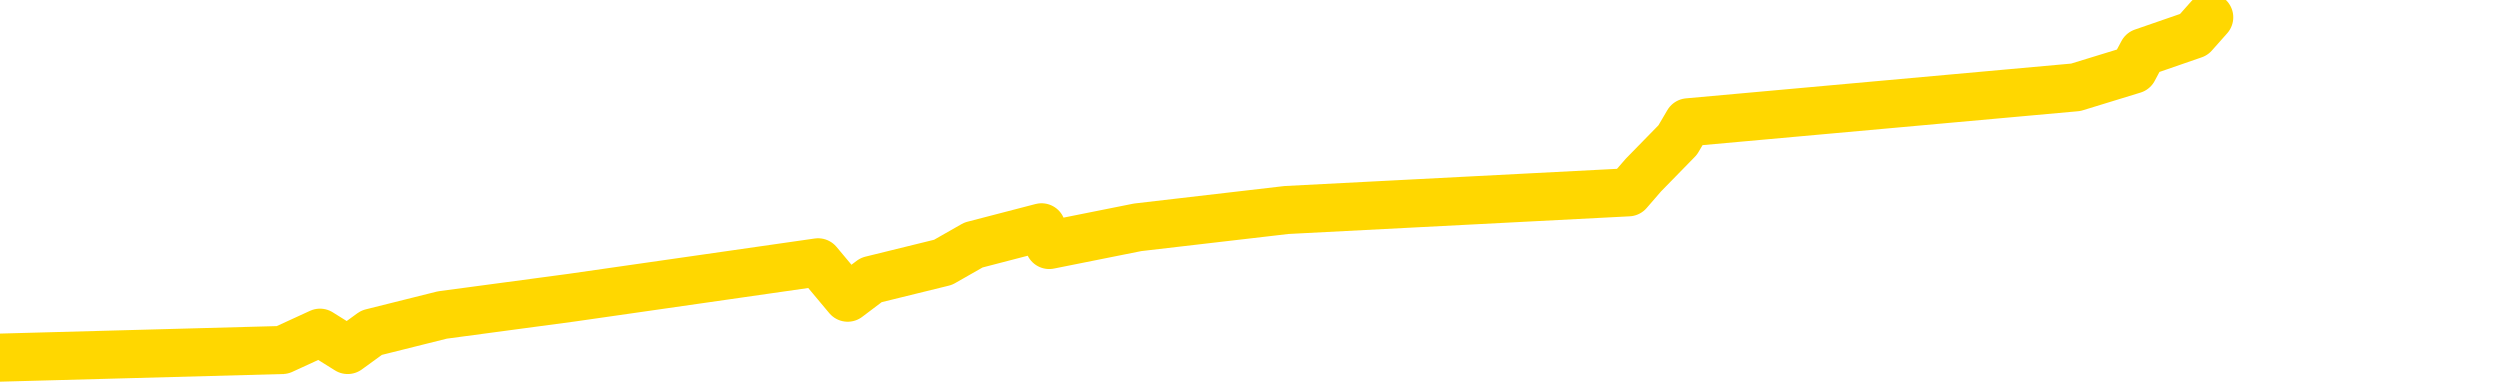 <svg xmlns="http://www.w3.org/2000/svg" version="1.1" viewBox="0 0 6500 1000">
	<path fill="none" stroke="gold" stroke-width="125" stroke-linecap="round" stroke-linejoin="round" d="M0 1229  L-29480 1229 L-29068 1138 L-28843 1184 L-28786 1138 L-28748 1047 L-28564 956 L-28074 865 L-27780 819 L-27469 774 L-27235 682 L-27181 591 L-27122 500 L-26969 455 L-26928 409 L-26796 364 L-26503 409 L-25962 364 L-25352 272 L-25304 364 L-24664 272 L-24631 318 L-24105 227 L-23973 181 L-23582 0 L-23254 -91 L-23137 -182 L-22926 -91 L-22209 -137 L-21639 -182 L-21532 -228 L-21357 -319 L-21136 -410 L-20734 -456 L-20709 -547 L-19781 -638 L-19693 -729 L-19611 -820 L-19541 -911 L-19244 -957 L-19092 -1002 L-17201 -729 L-17101 -866 L-16838 -957 L-16545 -866 L-16403 -957 L-16155 -1002 L-16119 -1048 L-15960 -1139 L-15497 -1184 L-15244 -1276 L-15032 -1321 L-14780 -1367 L-14432 -1458 L-13504 -1549 L-13411 -1640 L-13000 -1686 L-11829 -1731 L-10640 -1822 L-10548 -1913 L-10520 -2005 L-10254 -2141 L-9955 -2232 L-9826 -2278 L-9789 -2369 L-8974 -2050 L-8590 -2096 L-7530 -2187 L-7469 -2232 L-7203 1457 L-6732 1411 L-6540 1320 L-6276 1275 L-5939 1229 L-5804 1275 L-5348 1138 L-4605 1092 L-4587 1001 L-4422 956 L-4354 1047 L-3838 1001 L-2809 910 L-2613 819 L-2125 865 L-1763 819 L-1354 910 L-968 956 L734 910 L832 865 L904 910 L966 865 L1150 819 L1486 774 L2127 682 L2204 774 L2265 728 L2452 682 L2531 637 L2708 591 L2728 637 L2958 591 L3345 546 L4234 500 L4273 455 L4362 364 L4389 318 L5397 227 L5547 181 L5571 136 L5704 90 L5744 45" />
</svg>
